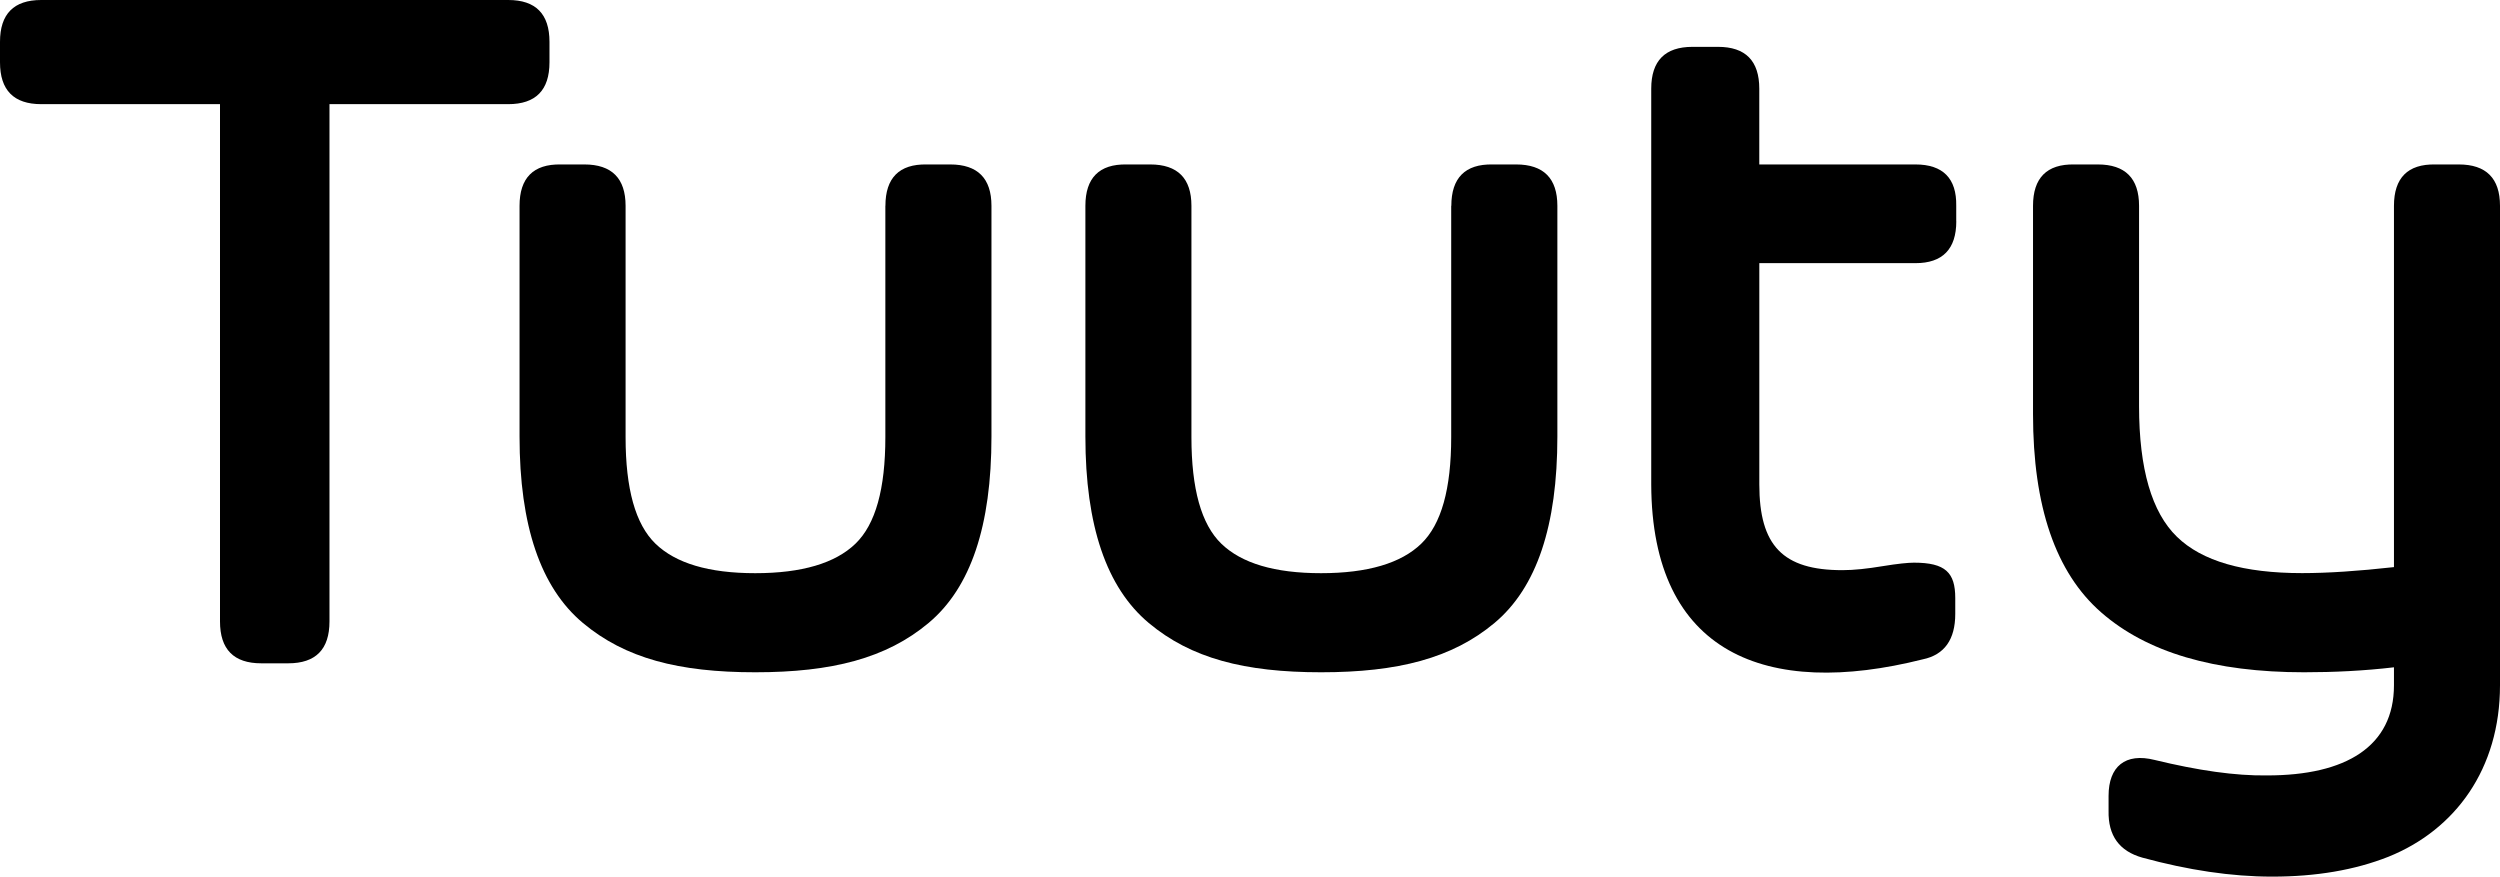 <svg width="77" height="27" viewBox="0 0 77 27" xmlns="http://www.w3.org/2000/svg">
    <path d="M15.654 0C16.5 0 16.924 0.43 16.924 1.289V1.919C16.924 2.778 16.5 3.208 15.654 3.208H10.148V19.141C10.148 20 9.724 20.43 8.878 20.43H8.046C7.2 20.43 6.776 20 6.776 19.141V3.208H1.27C0.424 3.208 0 2.778 0 1.919V1.289C0 0.43 0.424 0 1.27 0H15.654Z"/>
    <path d="M27.271 6.339C27.271 5.481 27.695 5.05 28.541 5.065H29.267C30.113 5.065 30.537 5.495 30.537 6.339V13.446C30.537 16.193 29.902 18.097 28.601 19.187C27.3 20.276 25.622 20.706 23.262 20.706C20.901 20.706 19.254 20.276 17.953 19.187C16.652 18.097 16.002 16.193 16.002 13.446V6.339C16.002 5.481 16.426 5.05 17.273 5.065H17.998C18.844 5.065 19.268 5.495 19.268 6.339V13.462C19.268 15.059 19.571 16.149 20.19 16.747C20.811 17.346 21.823 17.654 23.262 17.654C24.698 17.654 25.727 17.346 26.347 16.747C26.968 16.149 27.269 15.059 27.269 13.462V6.339H27.271Z"/>
    <path d="M44.701 6.339C44.701 5.481 45.125 5.05 45.971 5.065H46.697C47.543 5.065 47.967 5.495 47.967 6.339V13.446C47.967 16.193 47.332 18.097 46.031 19.187C44.73 20.276 43.05 20.706 40.69 20.706C38.331 20.706 36.682 20.276 35.381 19.187C34.08 18.097 33.43 16.193 33.43 13.446V6.339C33.43 5.481 33.854 5.05 34.7 5.065H35.426C36.272 5.065 36.696 5.495 36.696 6.339V13.462C36.696 15.059 36.999 16.149 37.618 16.747C38.239 17.346 39.251 17.654 40.688 17.654C42.126 17.654 43.154 17.346 43.773 16.747C44.394 16.149 44.697 15.059 44.697 13.462V6.339H44.701Z"/>
    <path d="M60.254 6.815C60.254 7.674 59.83 8.105 58.998 8.105H54.187V14.92C54.187 16.808 54.913 17.561 56.744 17.561C57.107 17.561 57.517 17.515 57.984 17.438C58.453 17.361 58.771 17.33 58.951 17.33C59.92 17.33 60.222 17.637 60.222 18.419V18.91C60.222 19.694 59.89 20.168 59.224 20.307C54.413 21.519 50.874 20.139 50.858 14.92V2.732C50.858 1.873 51.282 1.443 52.129 1.443H52.915C53.762 1.443 54.186 1.873 54.186 2.732V5.065H58.996C59.843 5.065 60.267 5.495 60.252 6.339V6.815H60.254Z"/>
    <path d="M73.734 6.339C73.734 5.481 74.158 5.05 75.004 5.065H75.73C76.576 5.065 77 5.495 77 6.339V21.106C77 23.684 75.623 25.557 73.566 26.387C72.523 26.8 71.327 27 69.981 27C68.725 27 67.395 26.8 65.987 26.416C65.276 26.216 64.928 25.74 64.944 24.973V24.513C64.944 23.607 65.459 23.178 66.366 23.407C67.698 23.73 68.847 23.898 69.831 23.883C72.251 23.883 73.734 22.994 73.734 21.106V20.553C72.812 20.661 71.888 20.706 70.966 20.706C68.198 20.706 66.126 20.093 64.719 18.864C63.311 17.636 62.617 15.594 62.617 12.756V6.339C62.617 5.481 63.041 5.05 63.887 5.065H64.612C65.459 5.065 65.883 5.495 65.883 6.339V12.51C65.883 14.444 66.276 15.781 67.048 16.531C67.819 17.284 69.105 17.652 70.904 17.652C71.691 17.652 72.629 17.59 73.734 17.467V6.339Z"/>
</svg>
